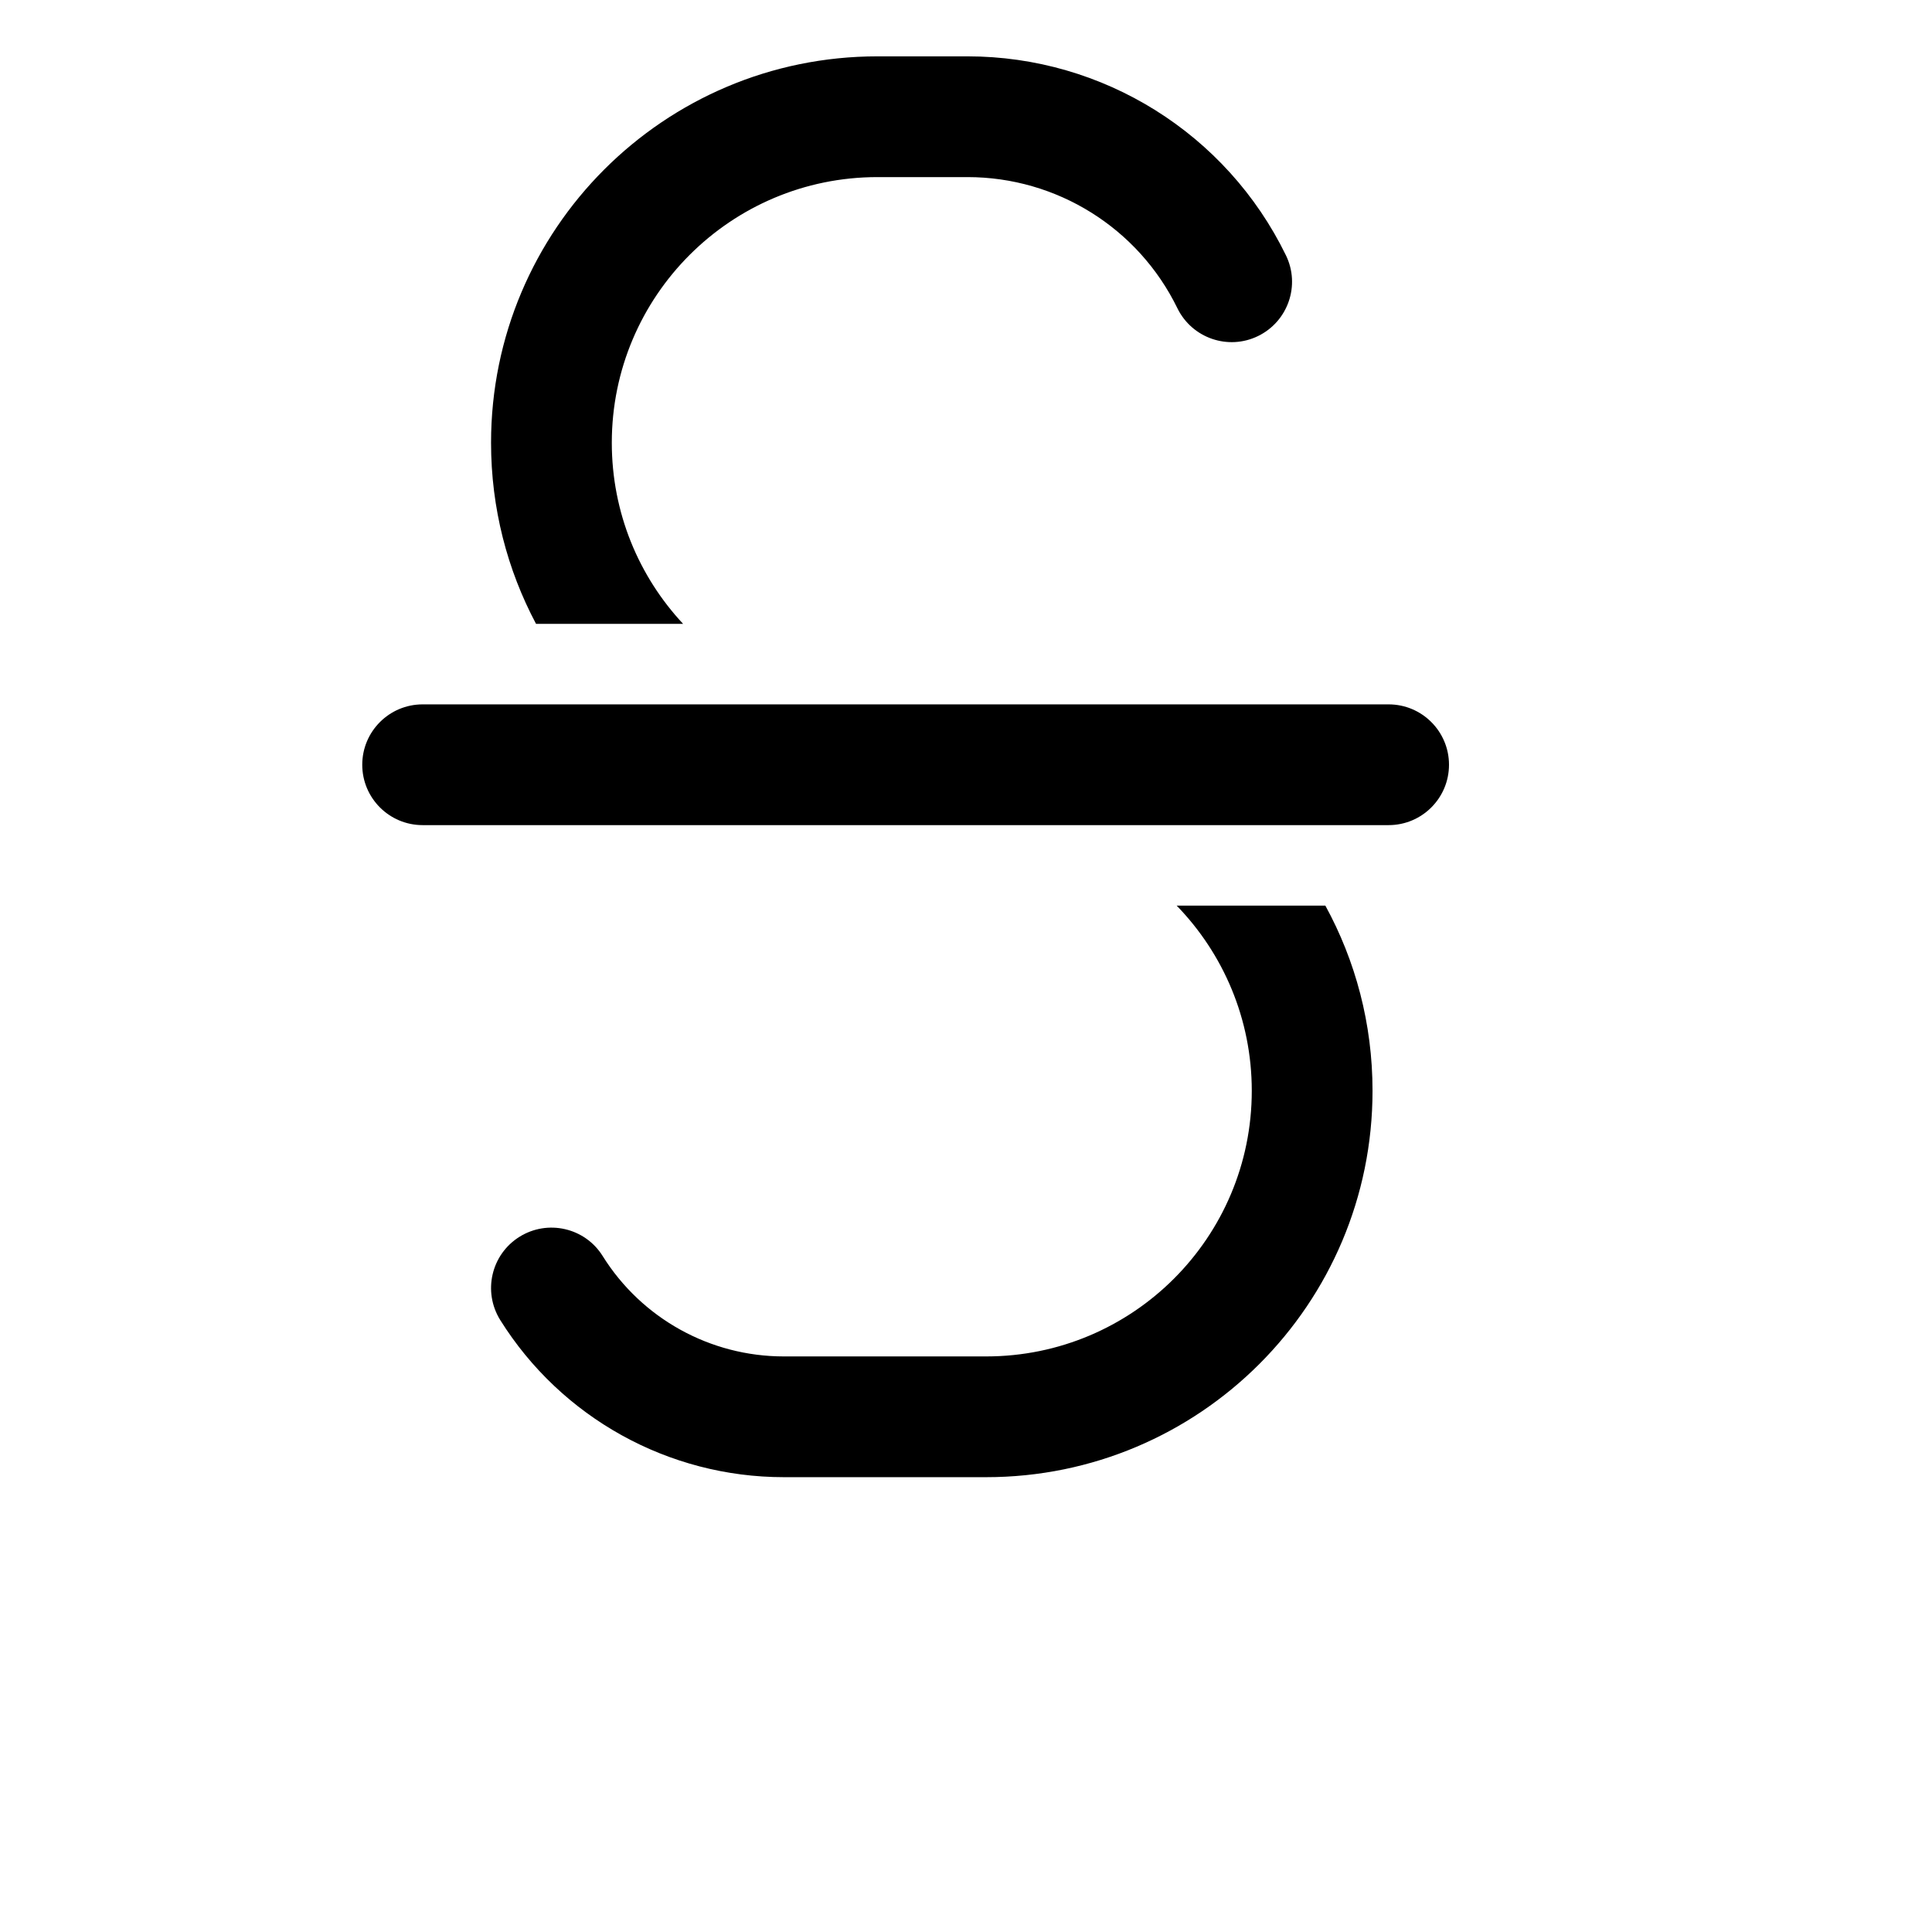 <svg width="24" height="24" viewBox="0 0 24 24" fill="none" xmlns="http://www.w3.org/2000/svg">
<path d="M5.25 8.75C4.836 8.75 4.5 9.086 4.5 9.5C4.5 9.914 4.836 10.25 5.25 10.25L17.25 10.25C17.664 10.25 18 9.914 18 9.5C18 9.086 17.664 8.75 17.25 8.75L5.25 8.75Z" fill="black"/>
<path d="M12.019 0.7C13.702 0.7 15.237 1.659 15.974 3.171C16.156 3.543 16.001 3.992 15.629 4.174C15.257 4.356 14.808 4.201 14.626 3.829C14.14 2.832 13.128 2.2 12.019 2.2H10.9C9.078 2.2 7.6 3.678 7.6 5.5C7.6 6.37 7.936 7.161 8.486 7.75H6.659C6.302 7.079 6.1 6.313 6.1 5.5C6.1 2.849 8.249 0.7 10.9 0.7L12.019 0.7Z" fill="black"/>
<path d="M14.617 11.25H16.464C16.838 11.933 17.05 12.717 17.05 13.55C17.05 16.201 14.901 18.35 12.25 18.35H9.737C8.305 18.35 6.973 17.612 6.214 16.398C5.995 16.046 6.101 15.584 6.453 15.364C6.804 15.145 7.267 15.251 7.486 15.602C7.971 16.379 8.822 16.85 9.737 16.85H12.25C14.073 16.85 15.55 15.373 15.55 13.55C15.55 12.656 15.194 11.844 14.617 11.25Z" fill="black"/>
</svg>
